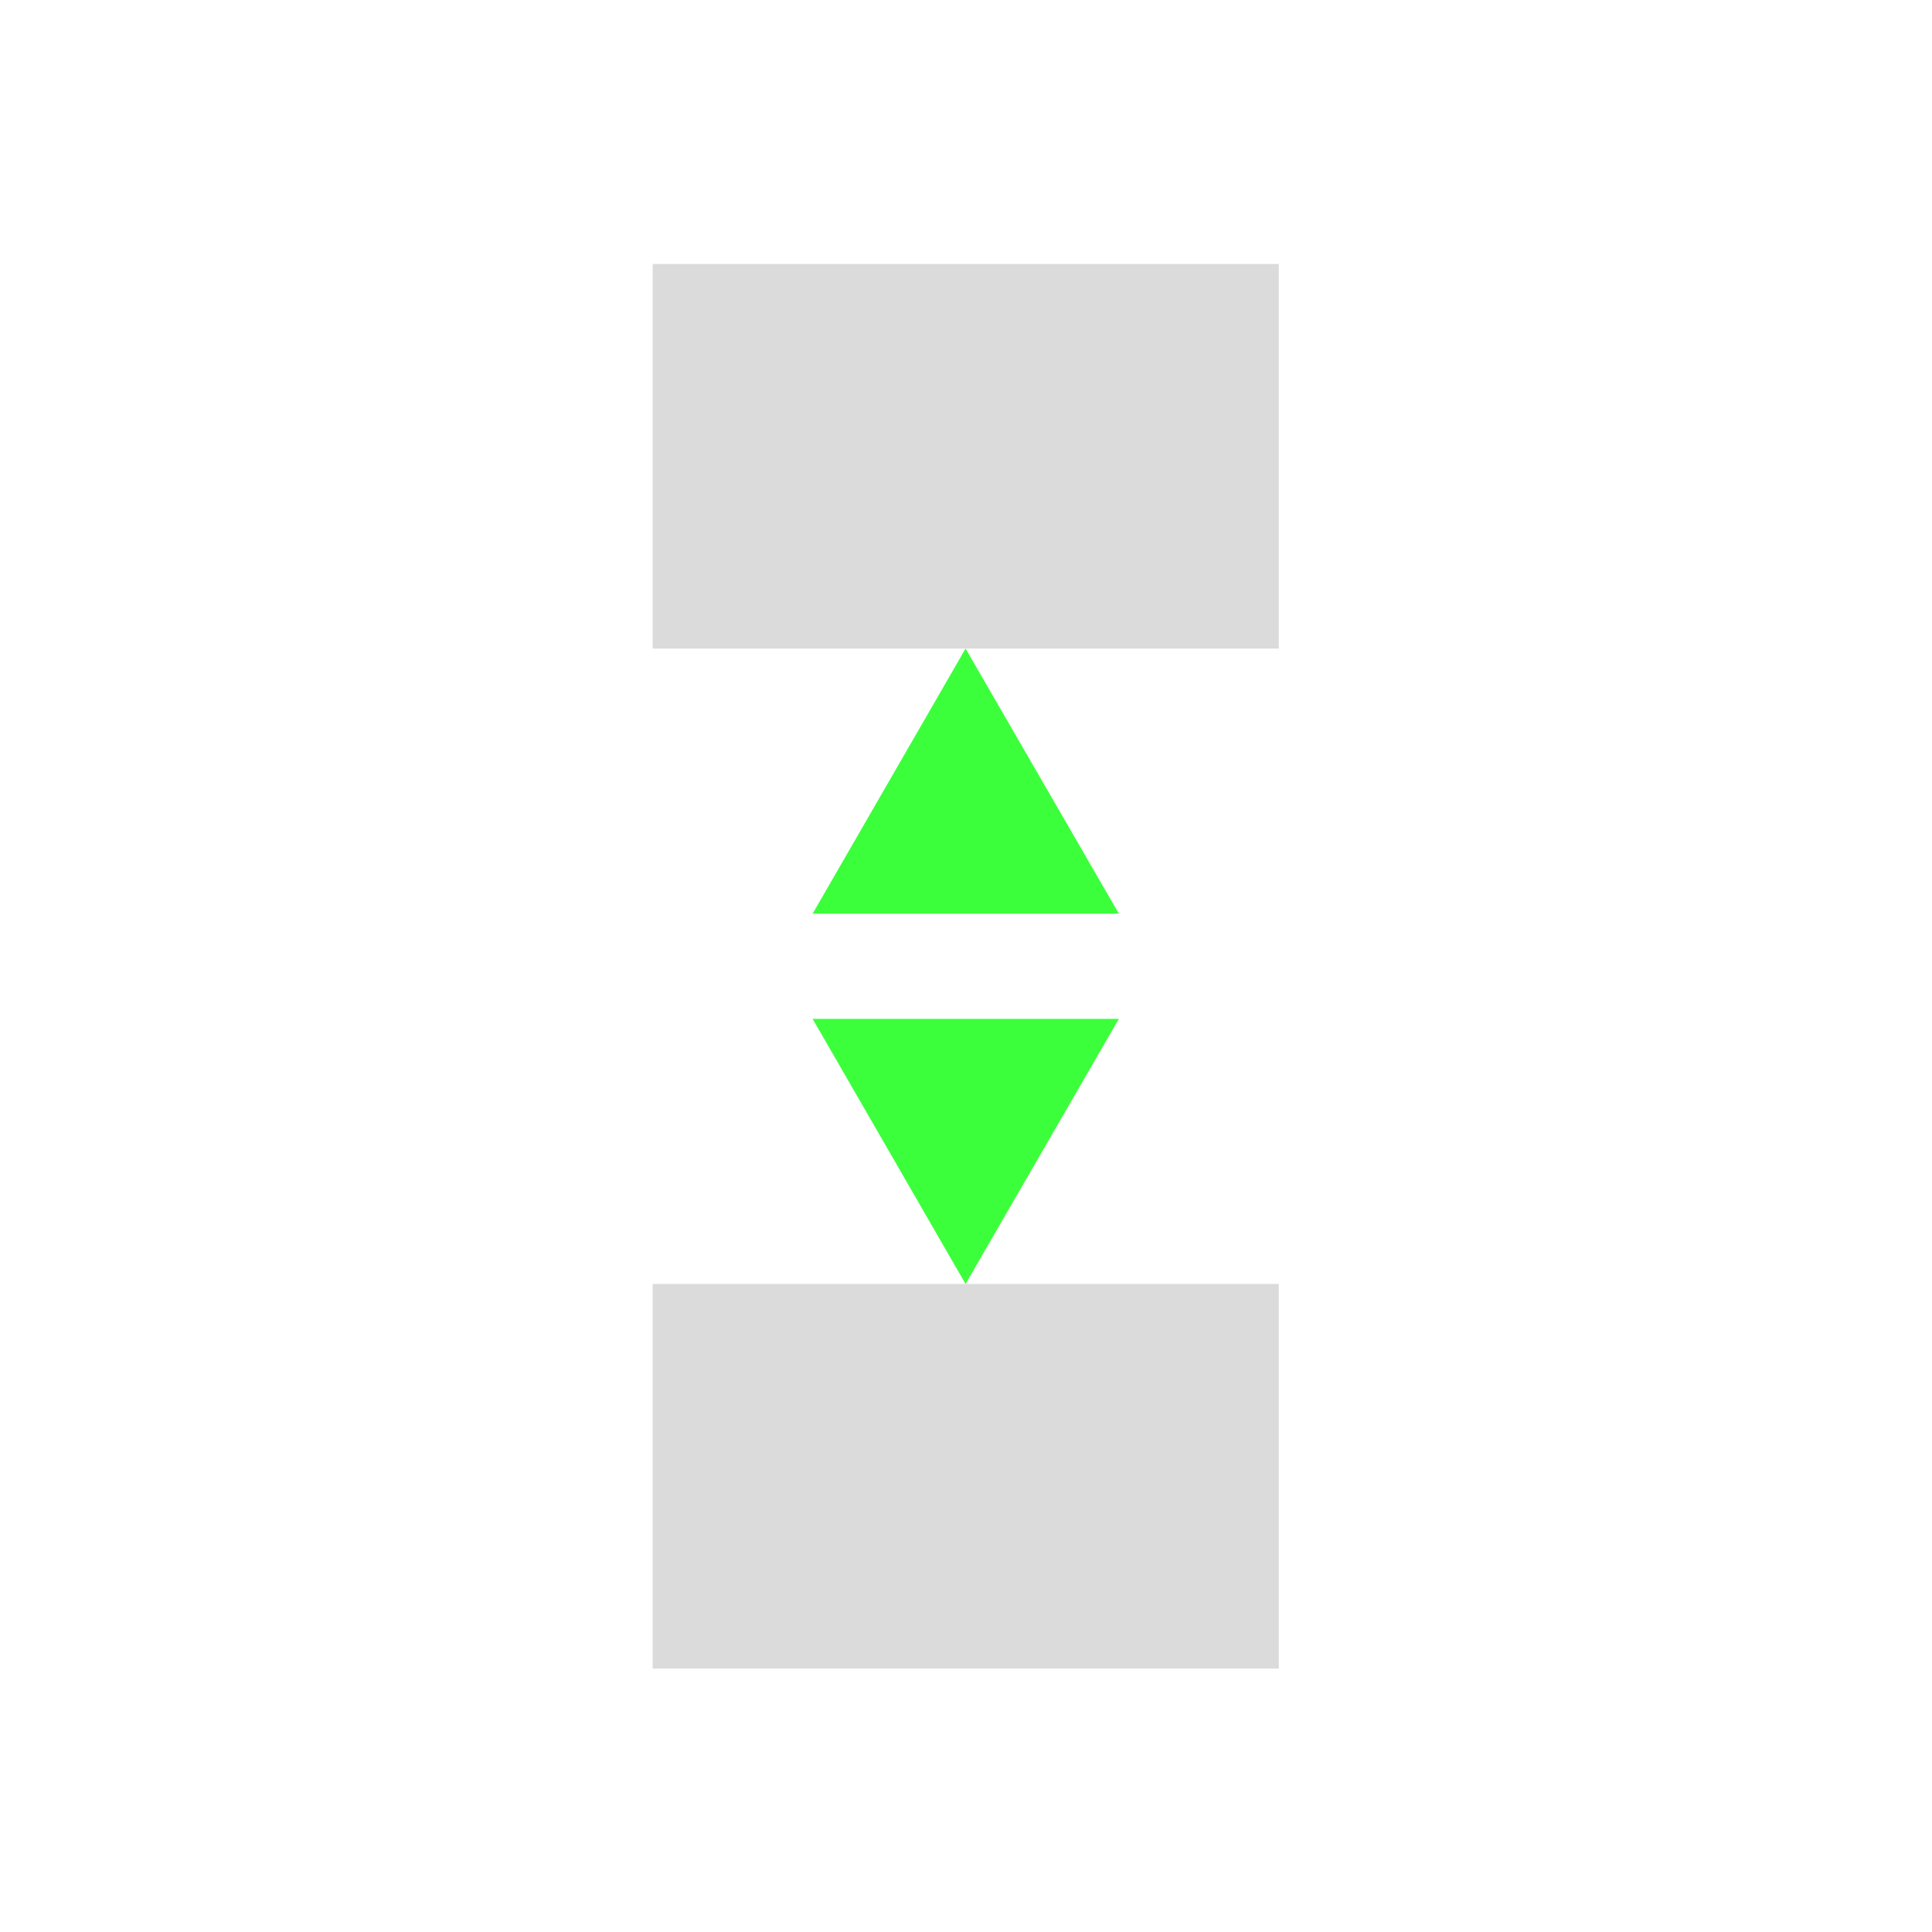 <?xml version="1.0" encoding="UTF-8" standalone="no"?>
<!-- Created with Inkscape (http://www.inkscape.org/) -->

<svg
   xmlns:dc="http://purl.org/dc/elements/1.1/"
   xmlns:cc="http://creativecommons.org/ns#"
   xmlns:rdf="http://www.w3.org/1999/02/22-rdf-syntax-ns#"
   xmlns:svg="http://www.w3.org/2000/svg"
   xmlns="http://www.w3.org/2000/svg"
   xmlns:sodipodi="http://sodipodi.sourceforge.net/DTD/sodipodi-0.dtd"
   xmlns:inkscape="http://www.inkscape.org/namespaces/inkscape"
   width="16"
   height="16"
   viewBox="0 0 4.233 4.233"
   version="1.1"
   id="svg8"
   inkscape:version="0.92+devel 15739 custom"
   sodipodi:docname="distribute-vertical.svg">
  <defs
     id="defs2" />
  <sodipodi:namedview
     id="base"
     pagecolor="#002466"
     bordercolor="#ffffff"
     borderopacity="0.322"
     inkscape:pageopacity="1"
     inkscape:pageshadow="2"
     inkscape:zoom="19.090909"
     inkscape:cx="27.857748"
     inkscape:cy="9.1552323"
     inkscape:document-units="px"
     inkscape:current-layer="svg8"
     inkscape:document-rotation="0"
     showgrid="false"
     units="px"
     inkscape:pagecheckerboard="false"
     borderlayer="true"
     inkscape:showpageshadow="false"
     inkscape:window-width="1920"
     inkscape:window-height="1051"
     inkscape:window-x="0"
     inkscape:window-y="0"
     inkscape:window-maximized="1"
     inkscape:snap-page="true"
     inkscape:snap-bbox="true"
     inkscape:bbox-paths="true"
     inkscape:snap-bbox-edge-midpoints="true" />
  <g
     id="g4284"
     inkscape:label="#distribute-vertical"
     transform="matrix(0,-0.727,0.727,0,0,4.233)">
    <path
       inkscape:connector-curvature="0"
       inkscape:label="#2"
       id="path4267"
       d="M 0.794,1.967 V 3.854 H 1.953 V 1.967 Z m 3.074,0 V 3.854 H 5.027 V 1.967 Z"
       style="opacity:0.765;fill:#d0d0d0;stroke-width:0.175" />
    <path
       inkscape:connector-curvature="0"
       inkscape:label="#1"
       id="path4271"
       d="M 2.752,2.449 1.953,2.91 2.752,3.372 Z m 0.317,0 V 3.372 L 3.868,2.91 Z"
       style="opacity:0.765;fill:#00ff00;stroke-width:0.192" />
    <rect
       inkscape:label="#boundary"
       y="0"
       x="0"
       height="5.821"
       width="5.821"
       id="rect4279"
       style="opacity:0.765;fill:none;stroke-width:0.265" />
  </g>
</svg>
